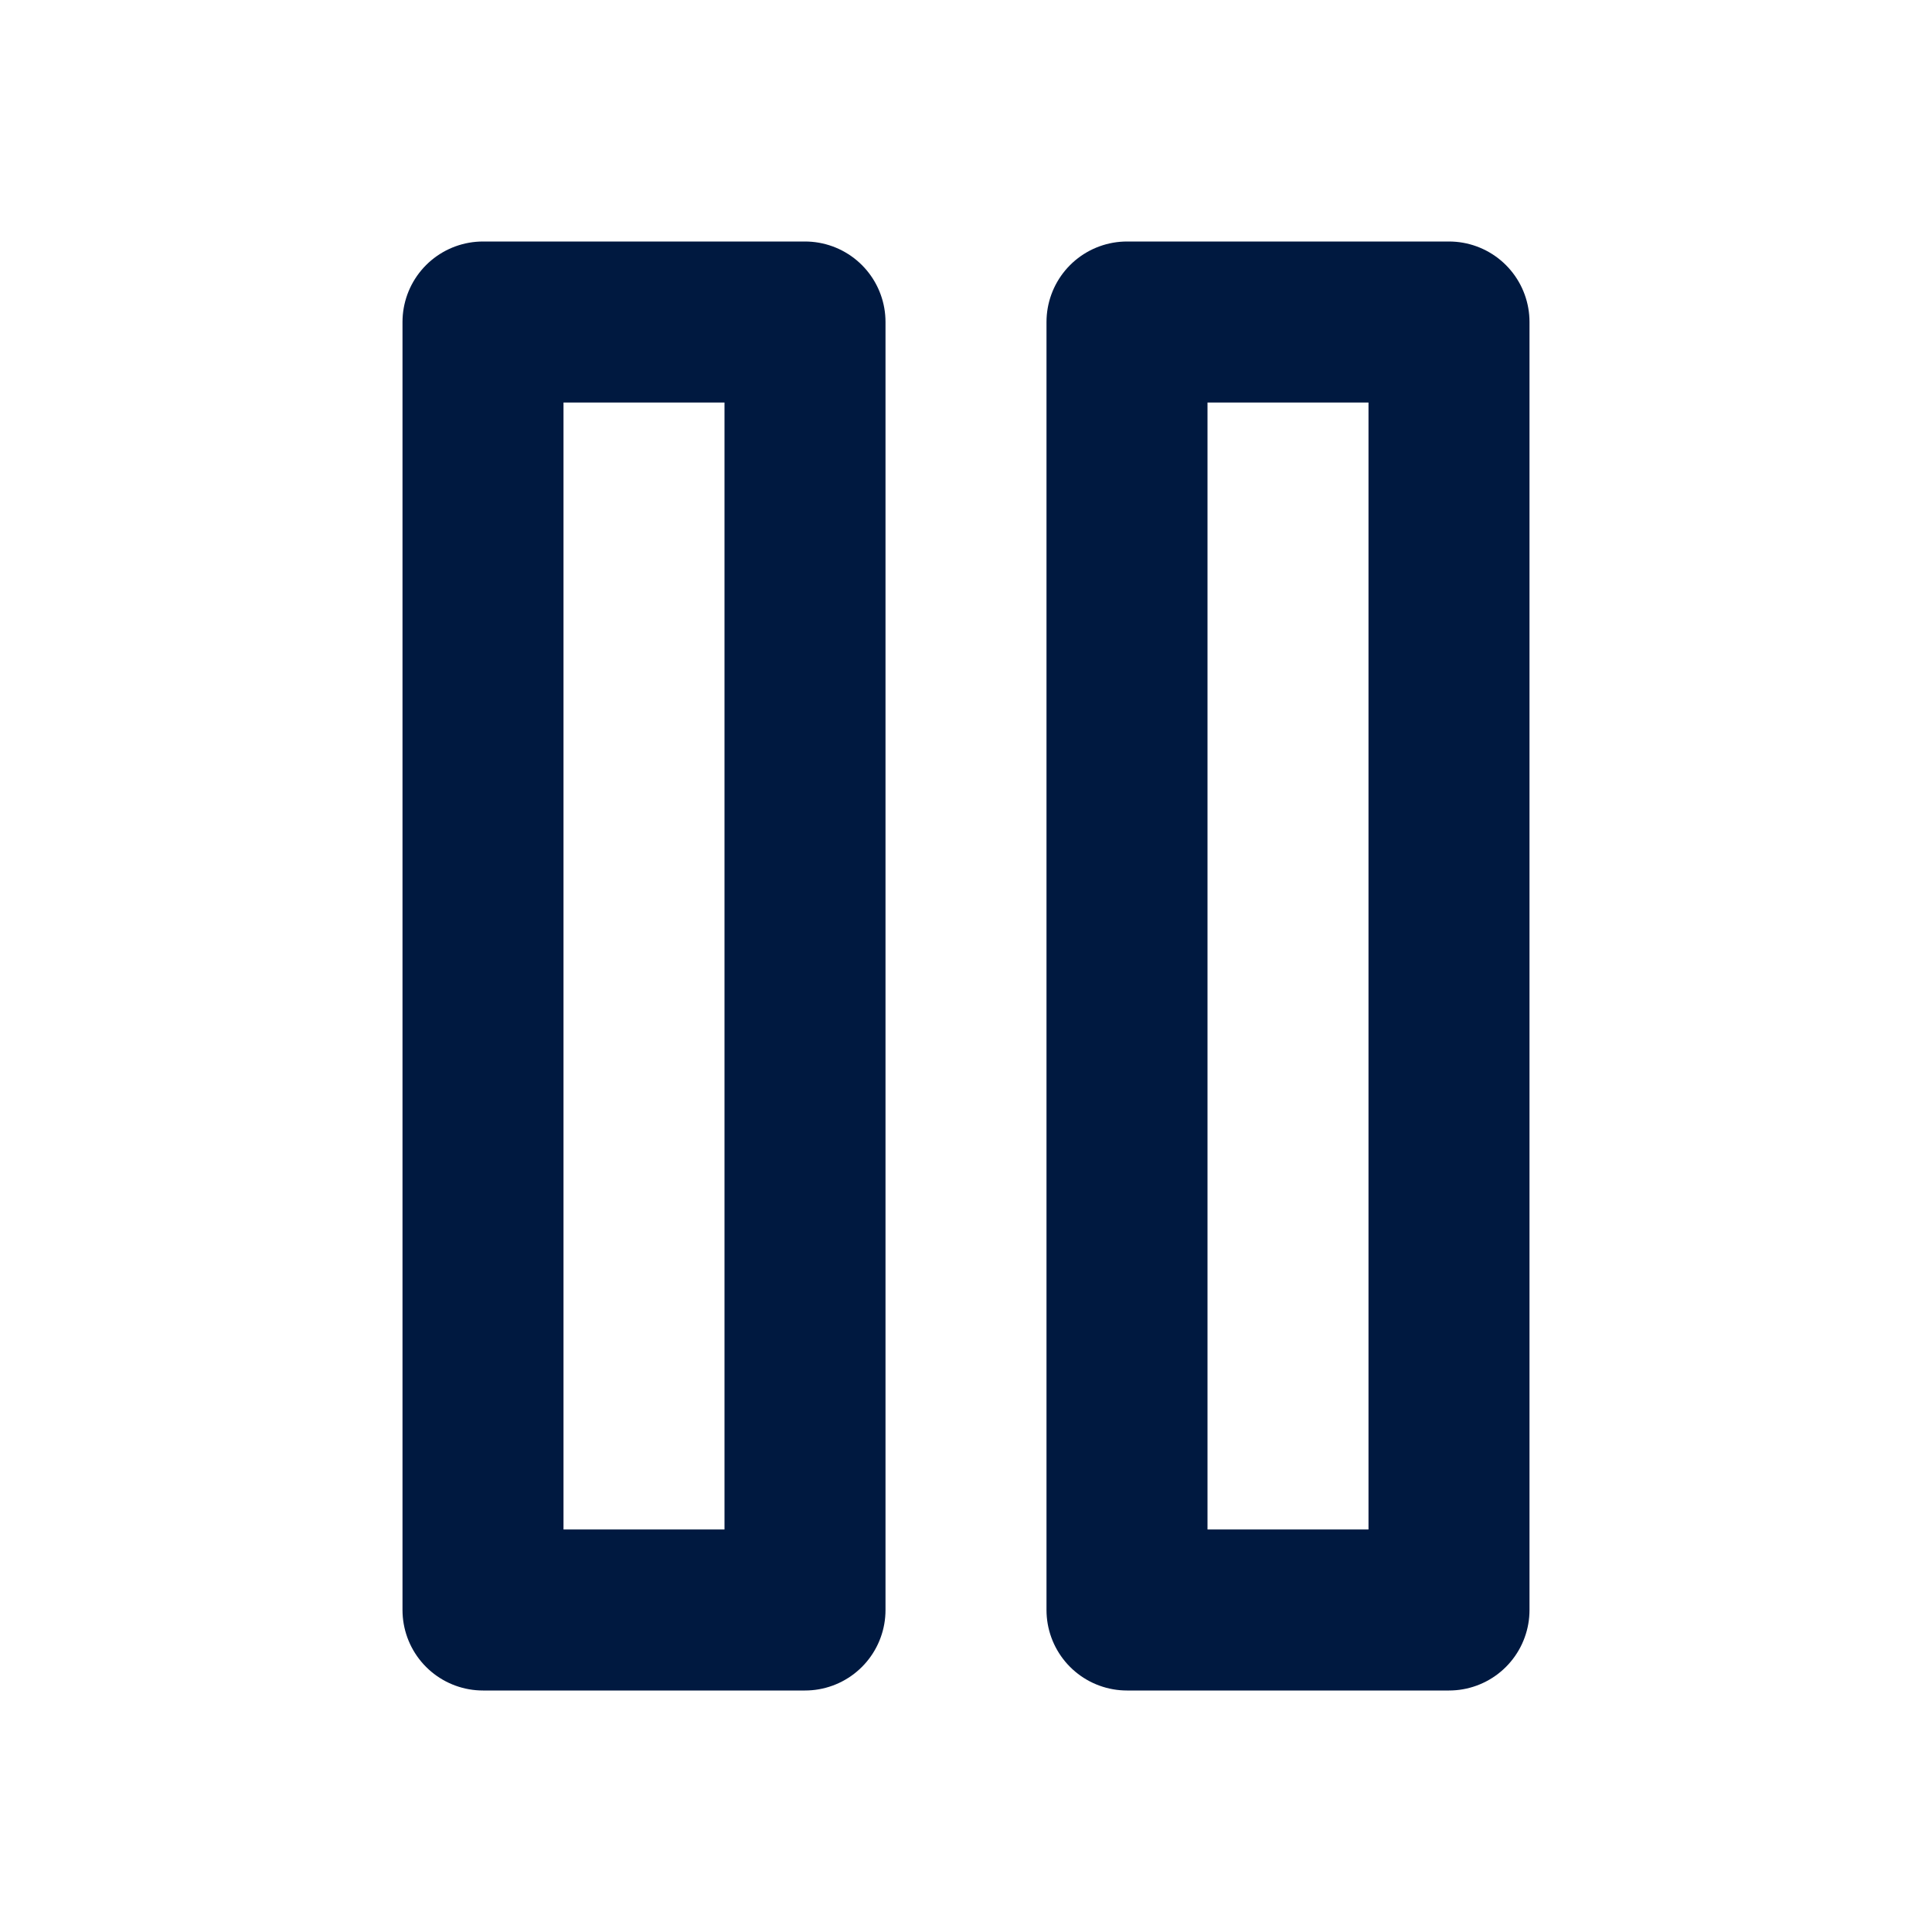 <svg width="24" height="24" viewBox="0 0 24 24" fill="none" xmlns="http://www.w3.org/2000/svg">
<path d="M10 4H6V20H10V4Z" stroke="#001940" stroke-width="2" stroke-linecap="round" stroke-linejoin="round"/>
<path d="M18 4H14V20H18V4Z" stroke="#001940" stroke-width="2" stroke-linecap="round" stroke-linejoin="round"/>
</svg>
